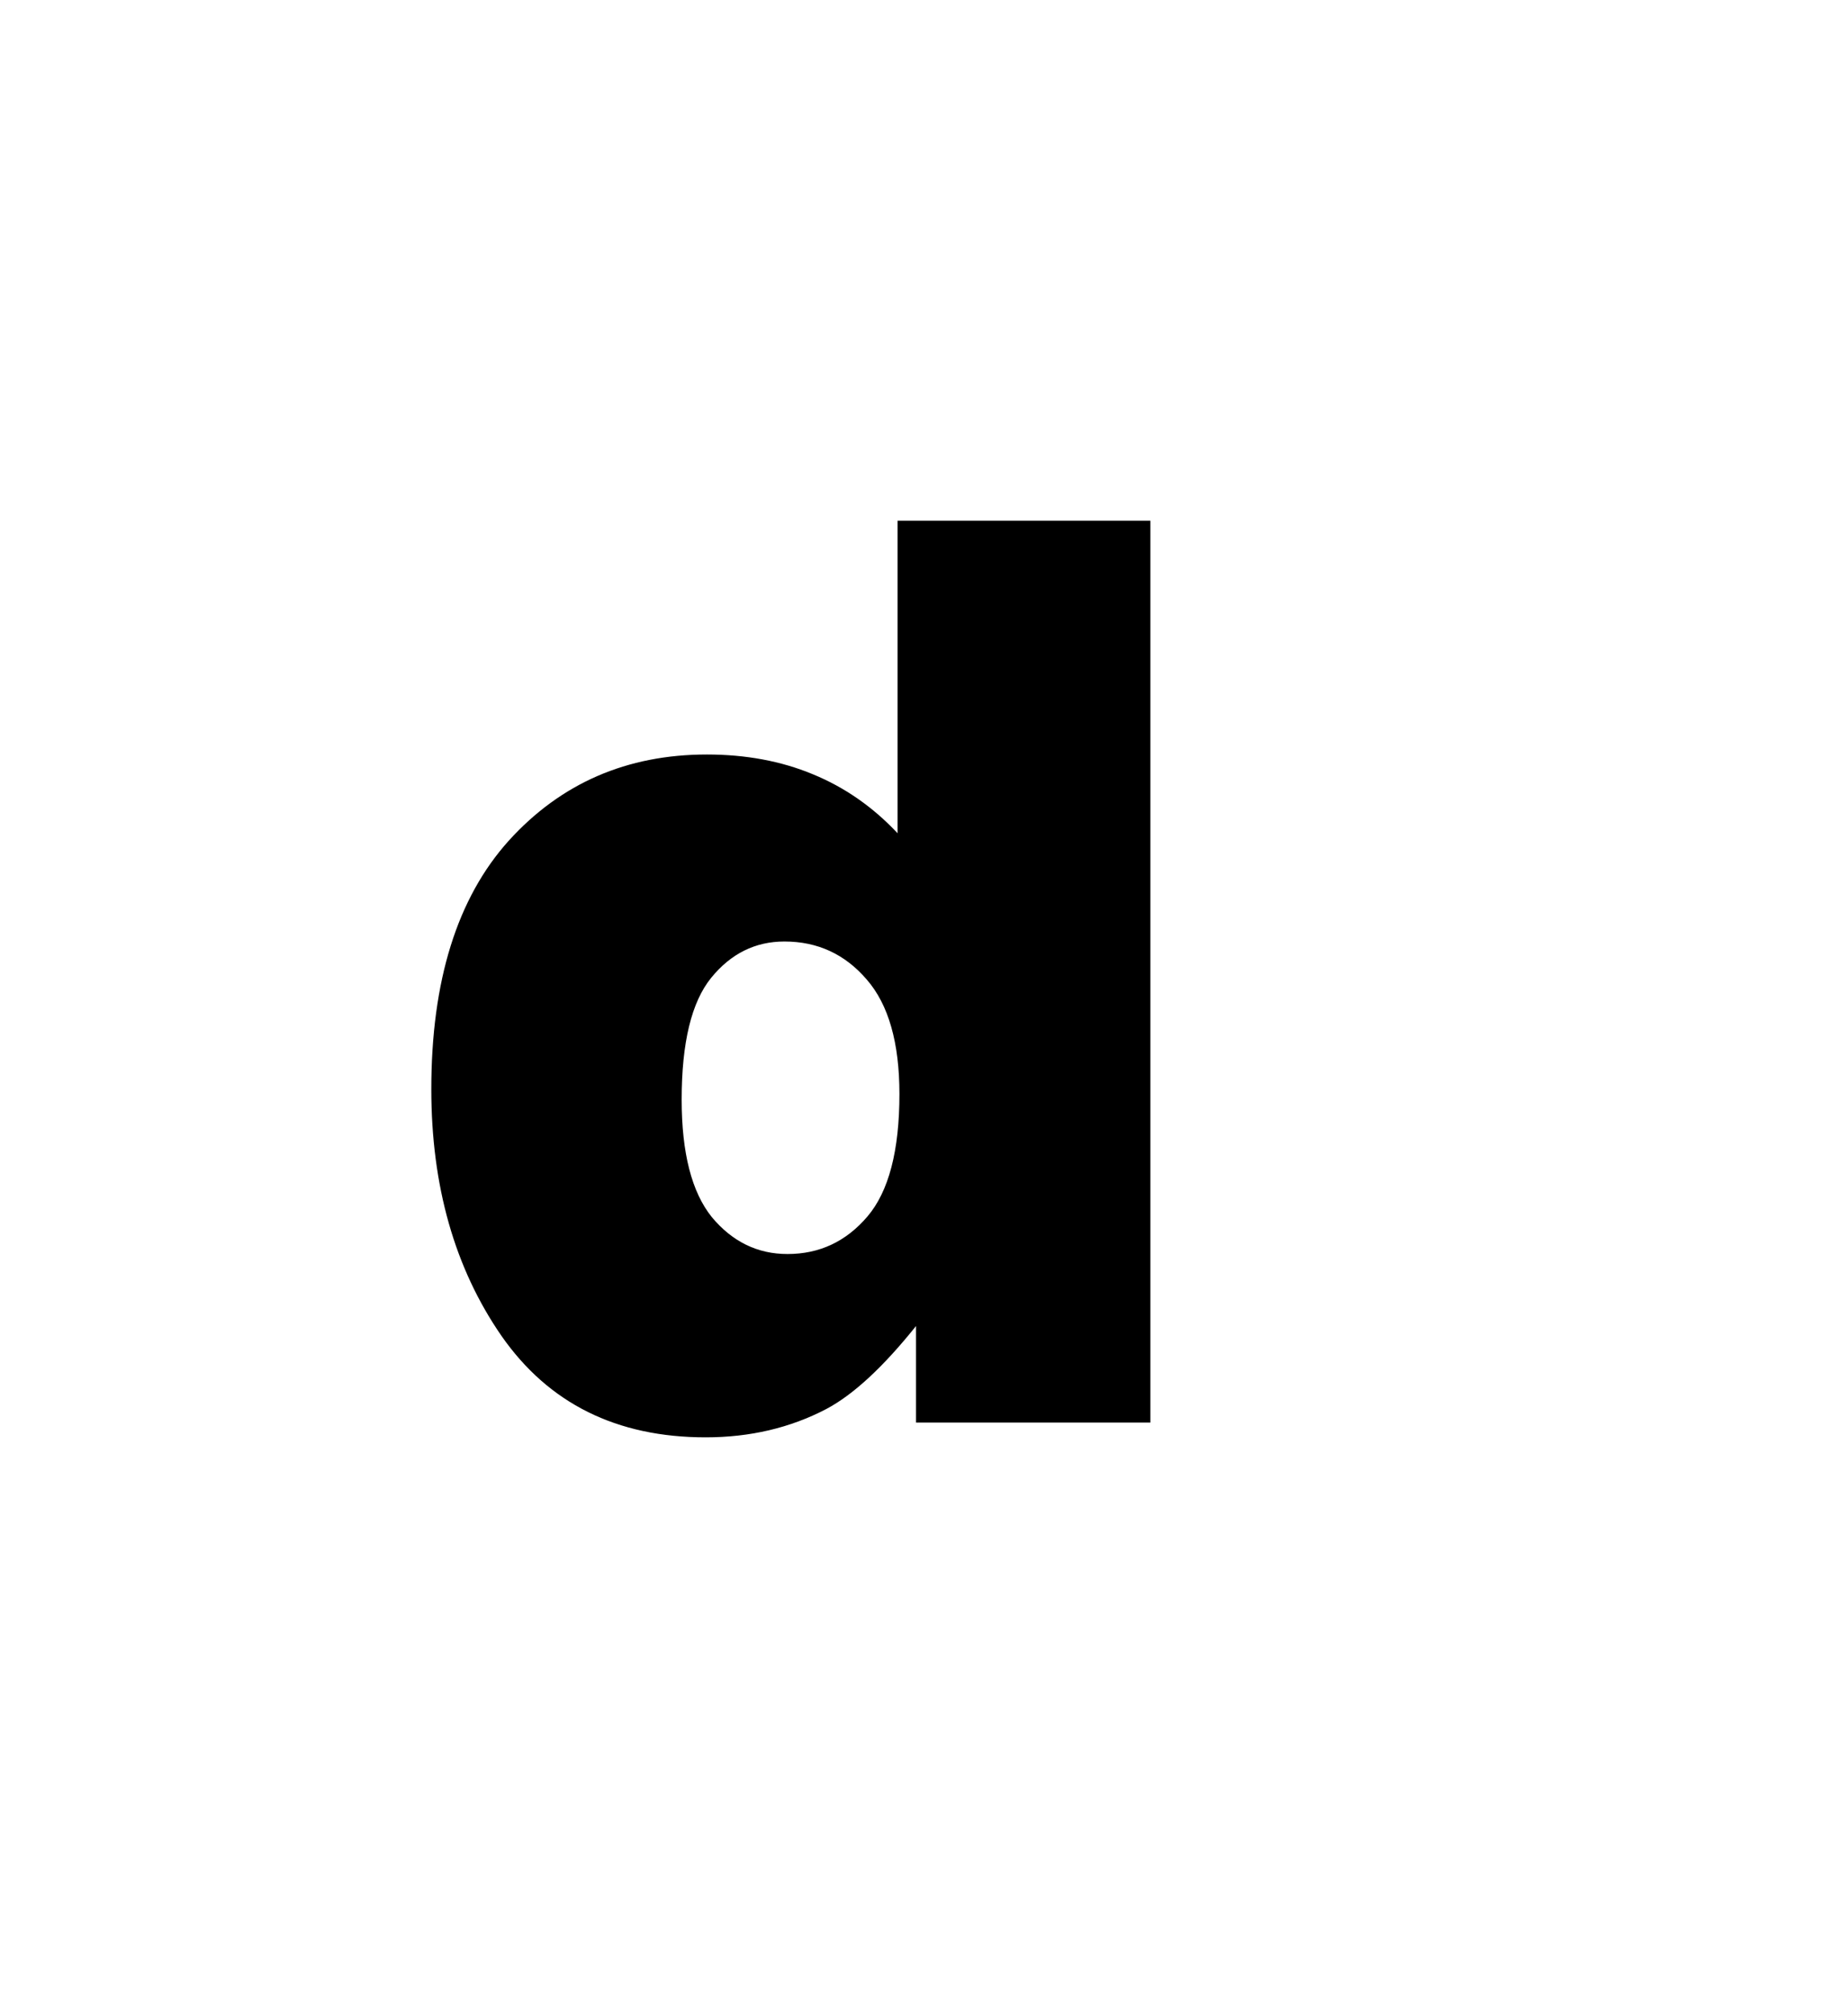 <svg version="1.1" xmlns="http://www.w3.org/2000/svg" xmlns:xlink="http://www.w3.org/1999/xlink" width="51.75" height="56.375" viewBox="0,0,51.75,56.375"><g transform="translate(-228.039,-139.699)"><g data-paper-data="{&quot;isPaintingLayer&quot;:true}" fill-rule="nonzero" stroke="none" stroke-linecap="butt" stroke-linejoin="miter" stroke-miterlimit="10" stroke-dasharray="" stroke-dashoffset="0" style="mix-blend-mode: normal"><path d="M260.254,154.28v25.253h-6.563v-2.704c-0.919,1.148 -1.757,1.924 -2.515,2.325c-1.011,0.528 -2.136,0.792 -3.376,0.792c-2.492,0 -4.398,-0.947 -5.719,-2.842c-1.309,-1.895 -1.964,-4.197 -1.964,-6.907c0,-3.032 0.723,-5.351 2.17,-6.959c1.458,-1.608 3.307,-2.412 5.547,-2.412c1.091,0 2.079,0.184 2.963,0.551c0.896,0.367 1.688,0.919 2.377,1.654v-8.751zM253.226,170.334c0,-1.435 -0.304,-2.503 -0.913,-3.204c-0.609,-0.712 -1.378,-1.068 -2.308,-1.068c-0.815,0 -1.499,0.339 -2.05,1.016c-0.551,0.678 -0.827,1.814 -0.827,3.411c0,1.493 0.281,2.59 0.844,3.29c0.574,0.689 1.28,1.034 2.119,1.034c0.896,0 1.642,-0.35 2.239,-1.051c0.597,-0.701 0.896,-1.843 0.896,-3.428z" fill="#000000" stroke-width="0.265"/><path d="M228.039,196.074v-56.375h51.75v56.375z" fill="none" stroke-width="0"/></g></g></svg>